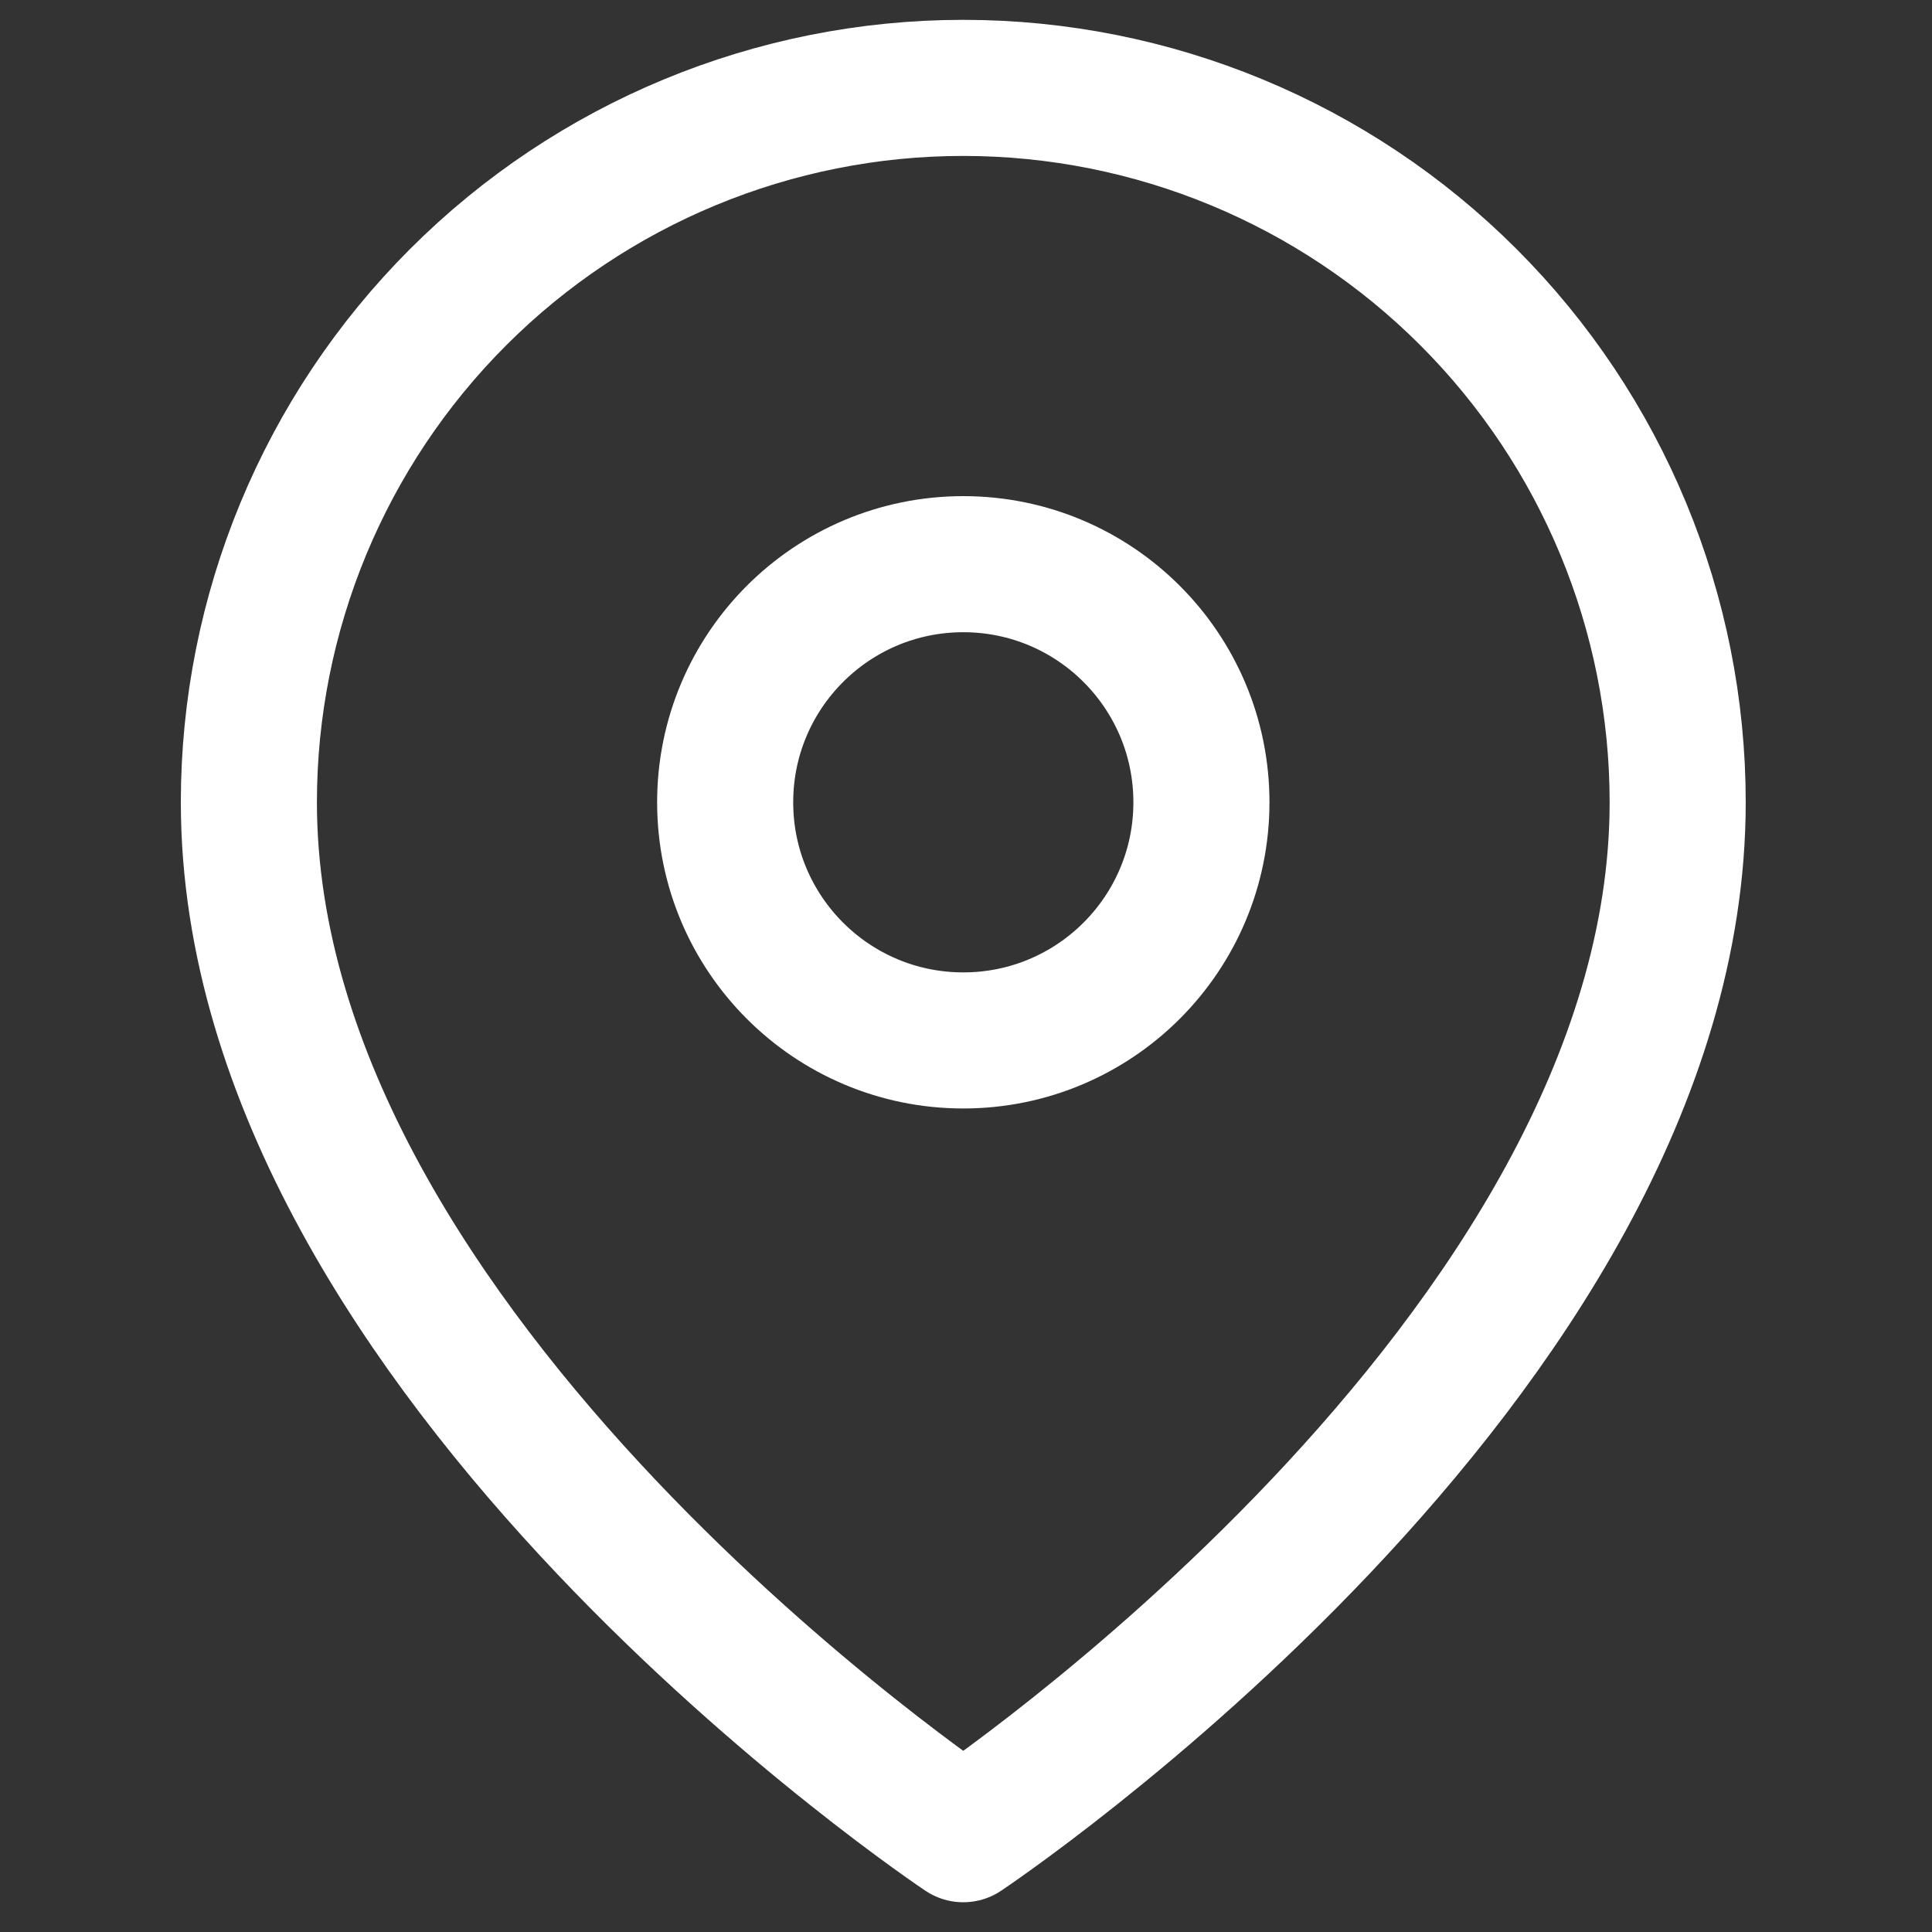 <svg width="55" height="55" viewBox="0 0 55 55" fill="none" xmlns="http://www.w3.org/2000/svg">
<rect x="0" y="0" width="55" height="55" fill="#333333" stroke="none"/>
<g clip-path="url(#clip0_536_1195)">
<path d="M47.76 22.84C47.76 38.658 27.422 52.216 27.422 52.216C27.422 52.216 7.085 38.658 7.085 22.84C7.085 17.446 9.228 12.273 13.042 8.459C16.856 4.645 22.029 2.502 27.422 2.502C32.816 2.502 37.989 4.645 41.803 8.459C45.617 12.273 47.76 17.446 47.76 22.84Z" stroke="white" stroke-width="3.874" stroke-linecap="round" stroke-linejoin="round"/>
<path d="M27.423 29.619C31.167 29.619 34.202 26.584 34.202 22.84C34.202 19.096 31.167 16.061 27.423 16.061C23.679 16.061 20.644 19.096 20.644 22.84C20.644 26.584 23.679 29.619 27.423 29.619Z" stroke="white" stroke-width="3.874" stroke-linecap="round" stroke-linejoin="round"/>
</g>
<defs>
<clipPath id="clip0_536_1195">
<rect width="54.233" height="54.233" fill="white" transform="translate(0.306 0.243)"/>
</clipPath>
</defs>
</svg>
